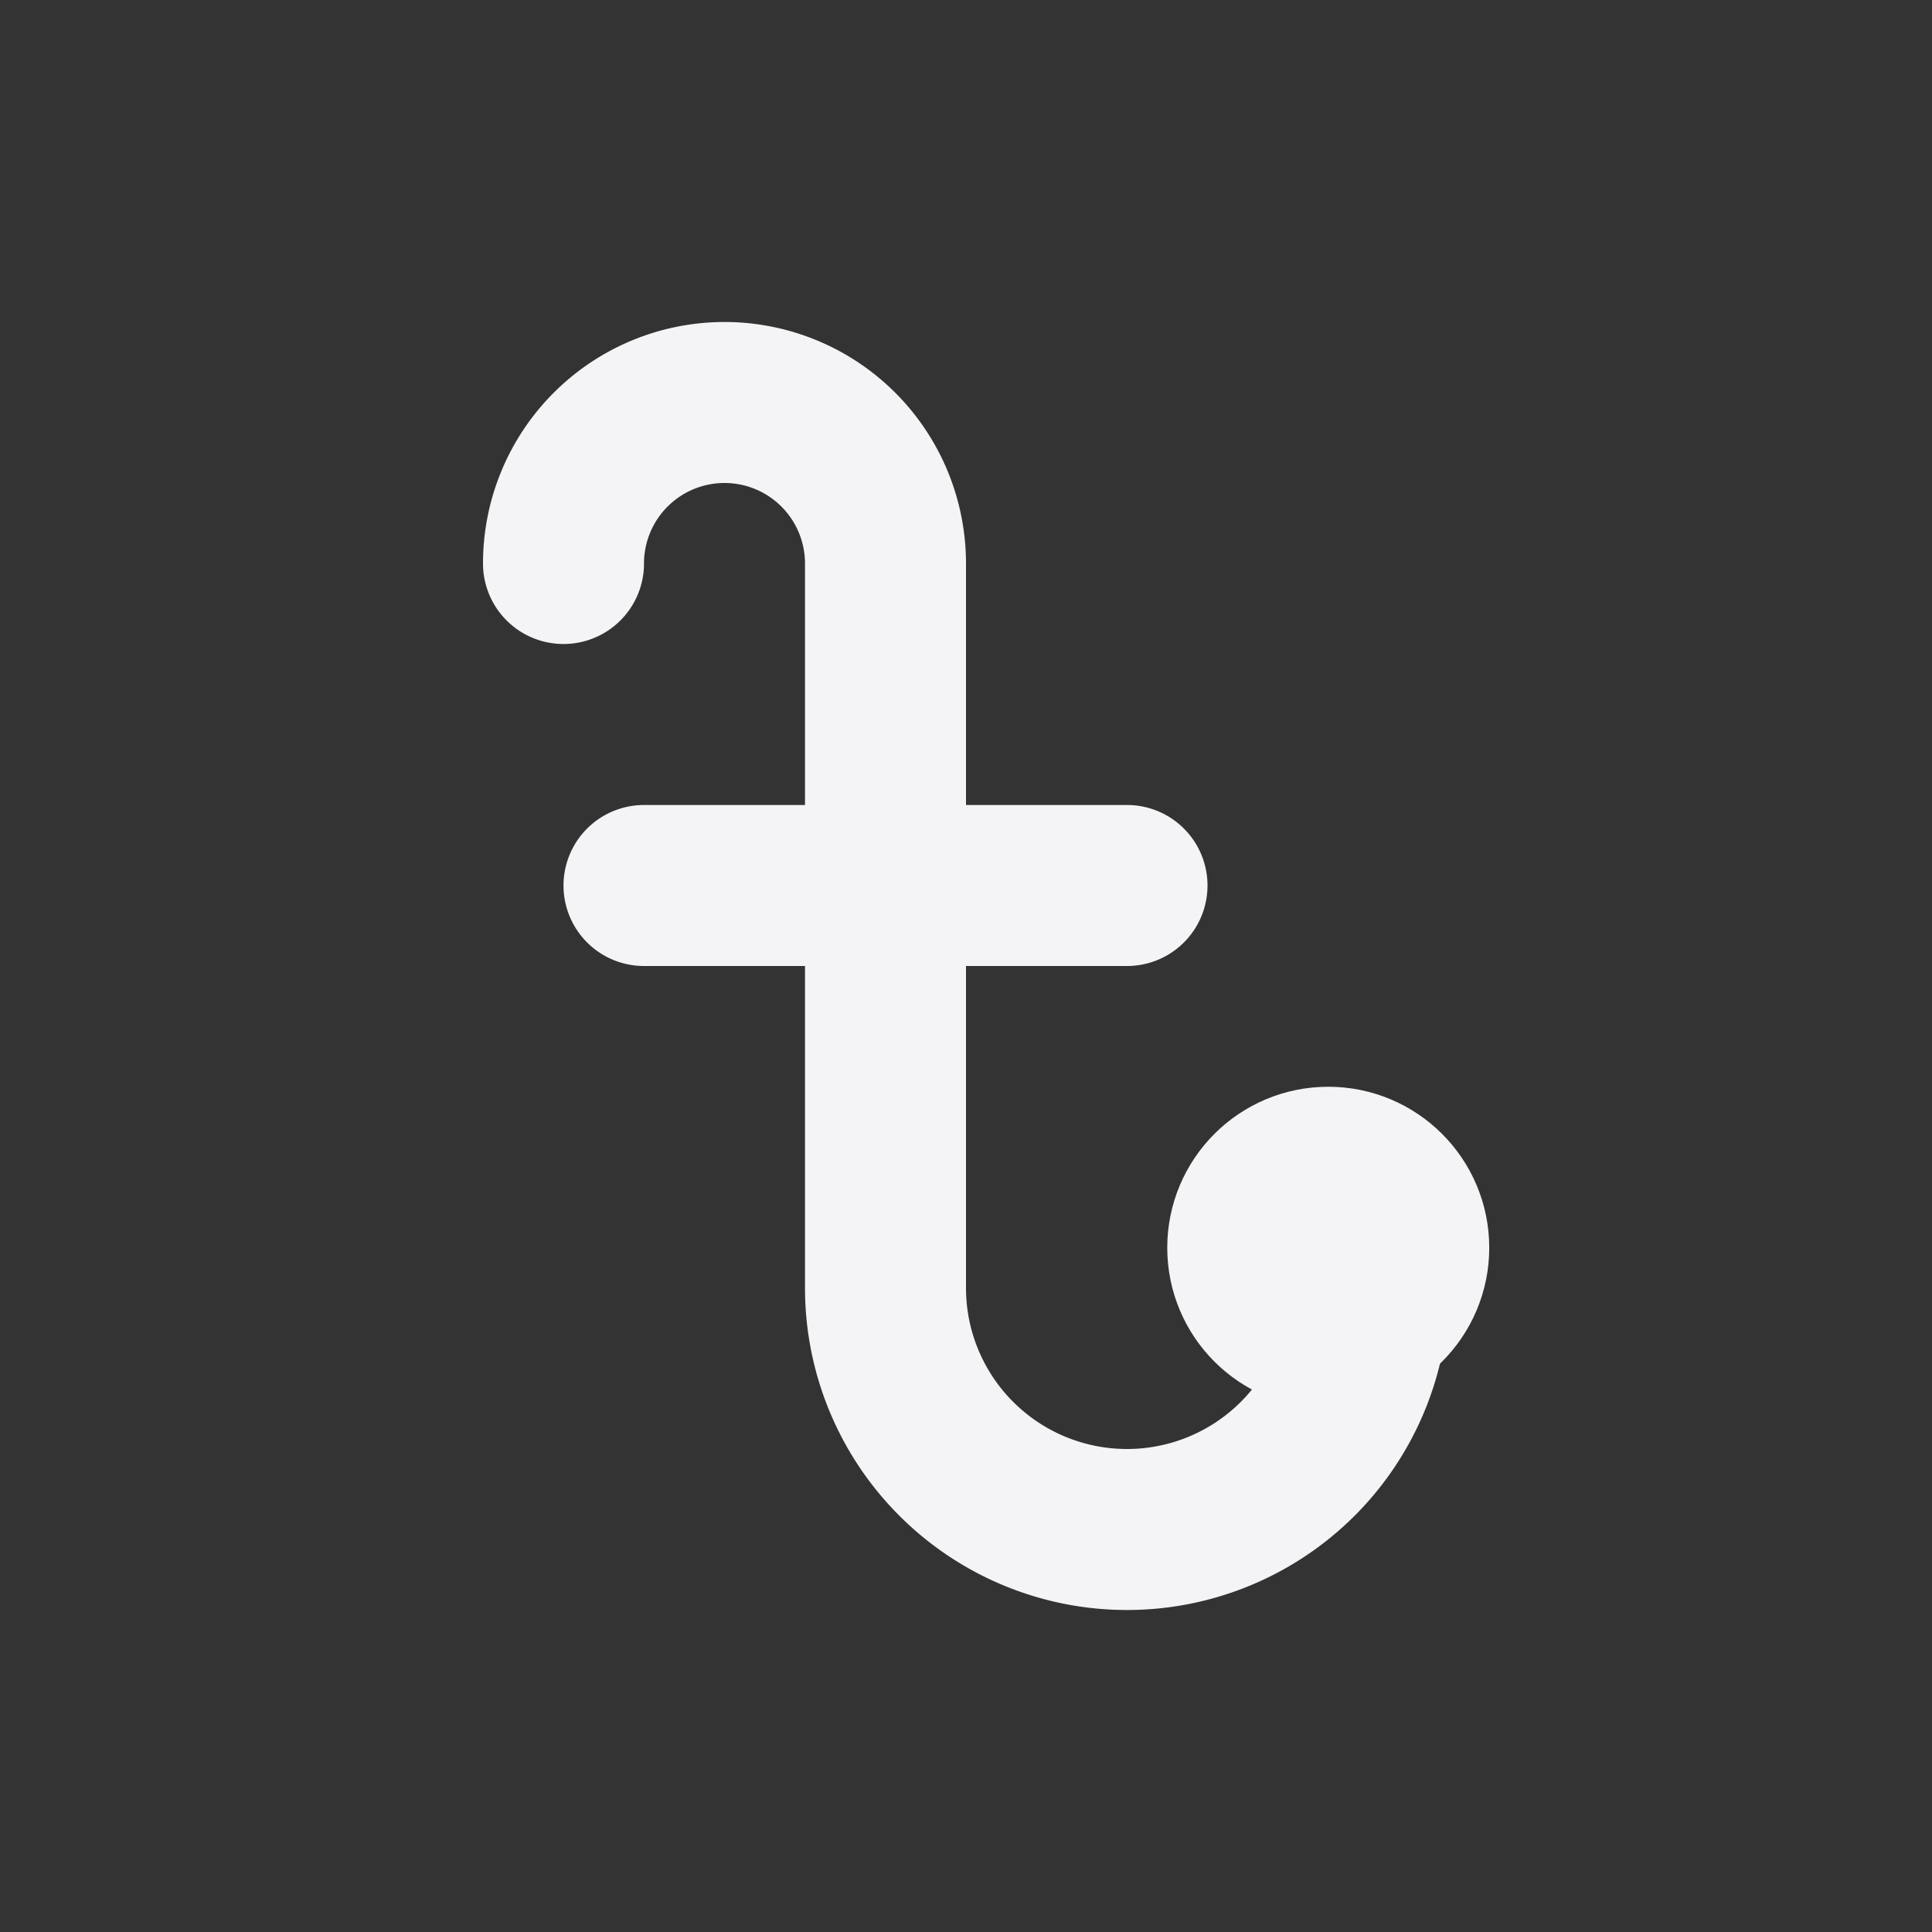 <svg fill="none" height="24" stroke="#f4f4f7" stroke-linecap="round" stroke-linejoin="round" stroke-width="2" width="24" xmlns="http://www.w3.org/2000/svg">
    <rect width="100%" height="100%" fill="#333333" stroke="none"/>
    <path d="M0 0h24v24H0z" stroke="none"/>
    <circle cx="16.5" cy="15.5" r="1"/>
    <path d="M7 7a2 2 0 1 1 4 0v9a3 3 0 0 0 6 0v-.5M8 11h6"/>
</svg>
